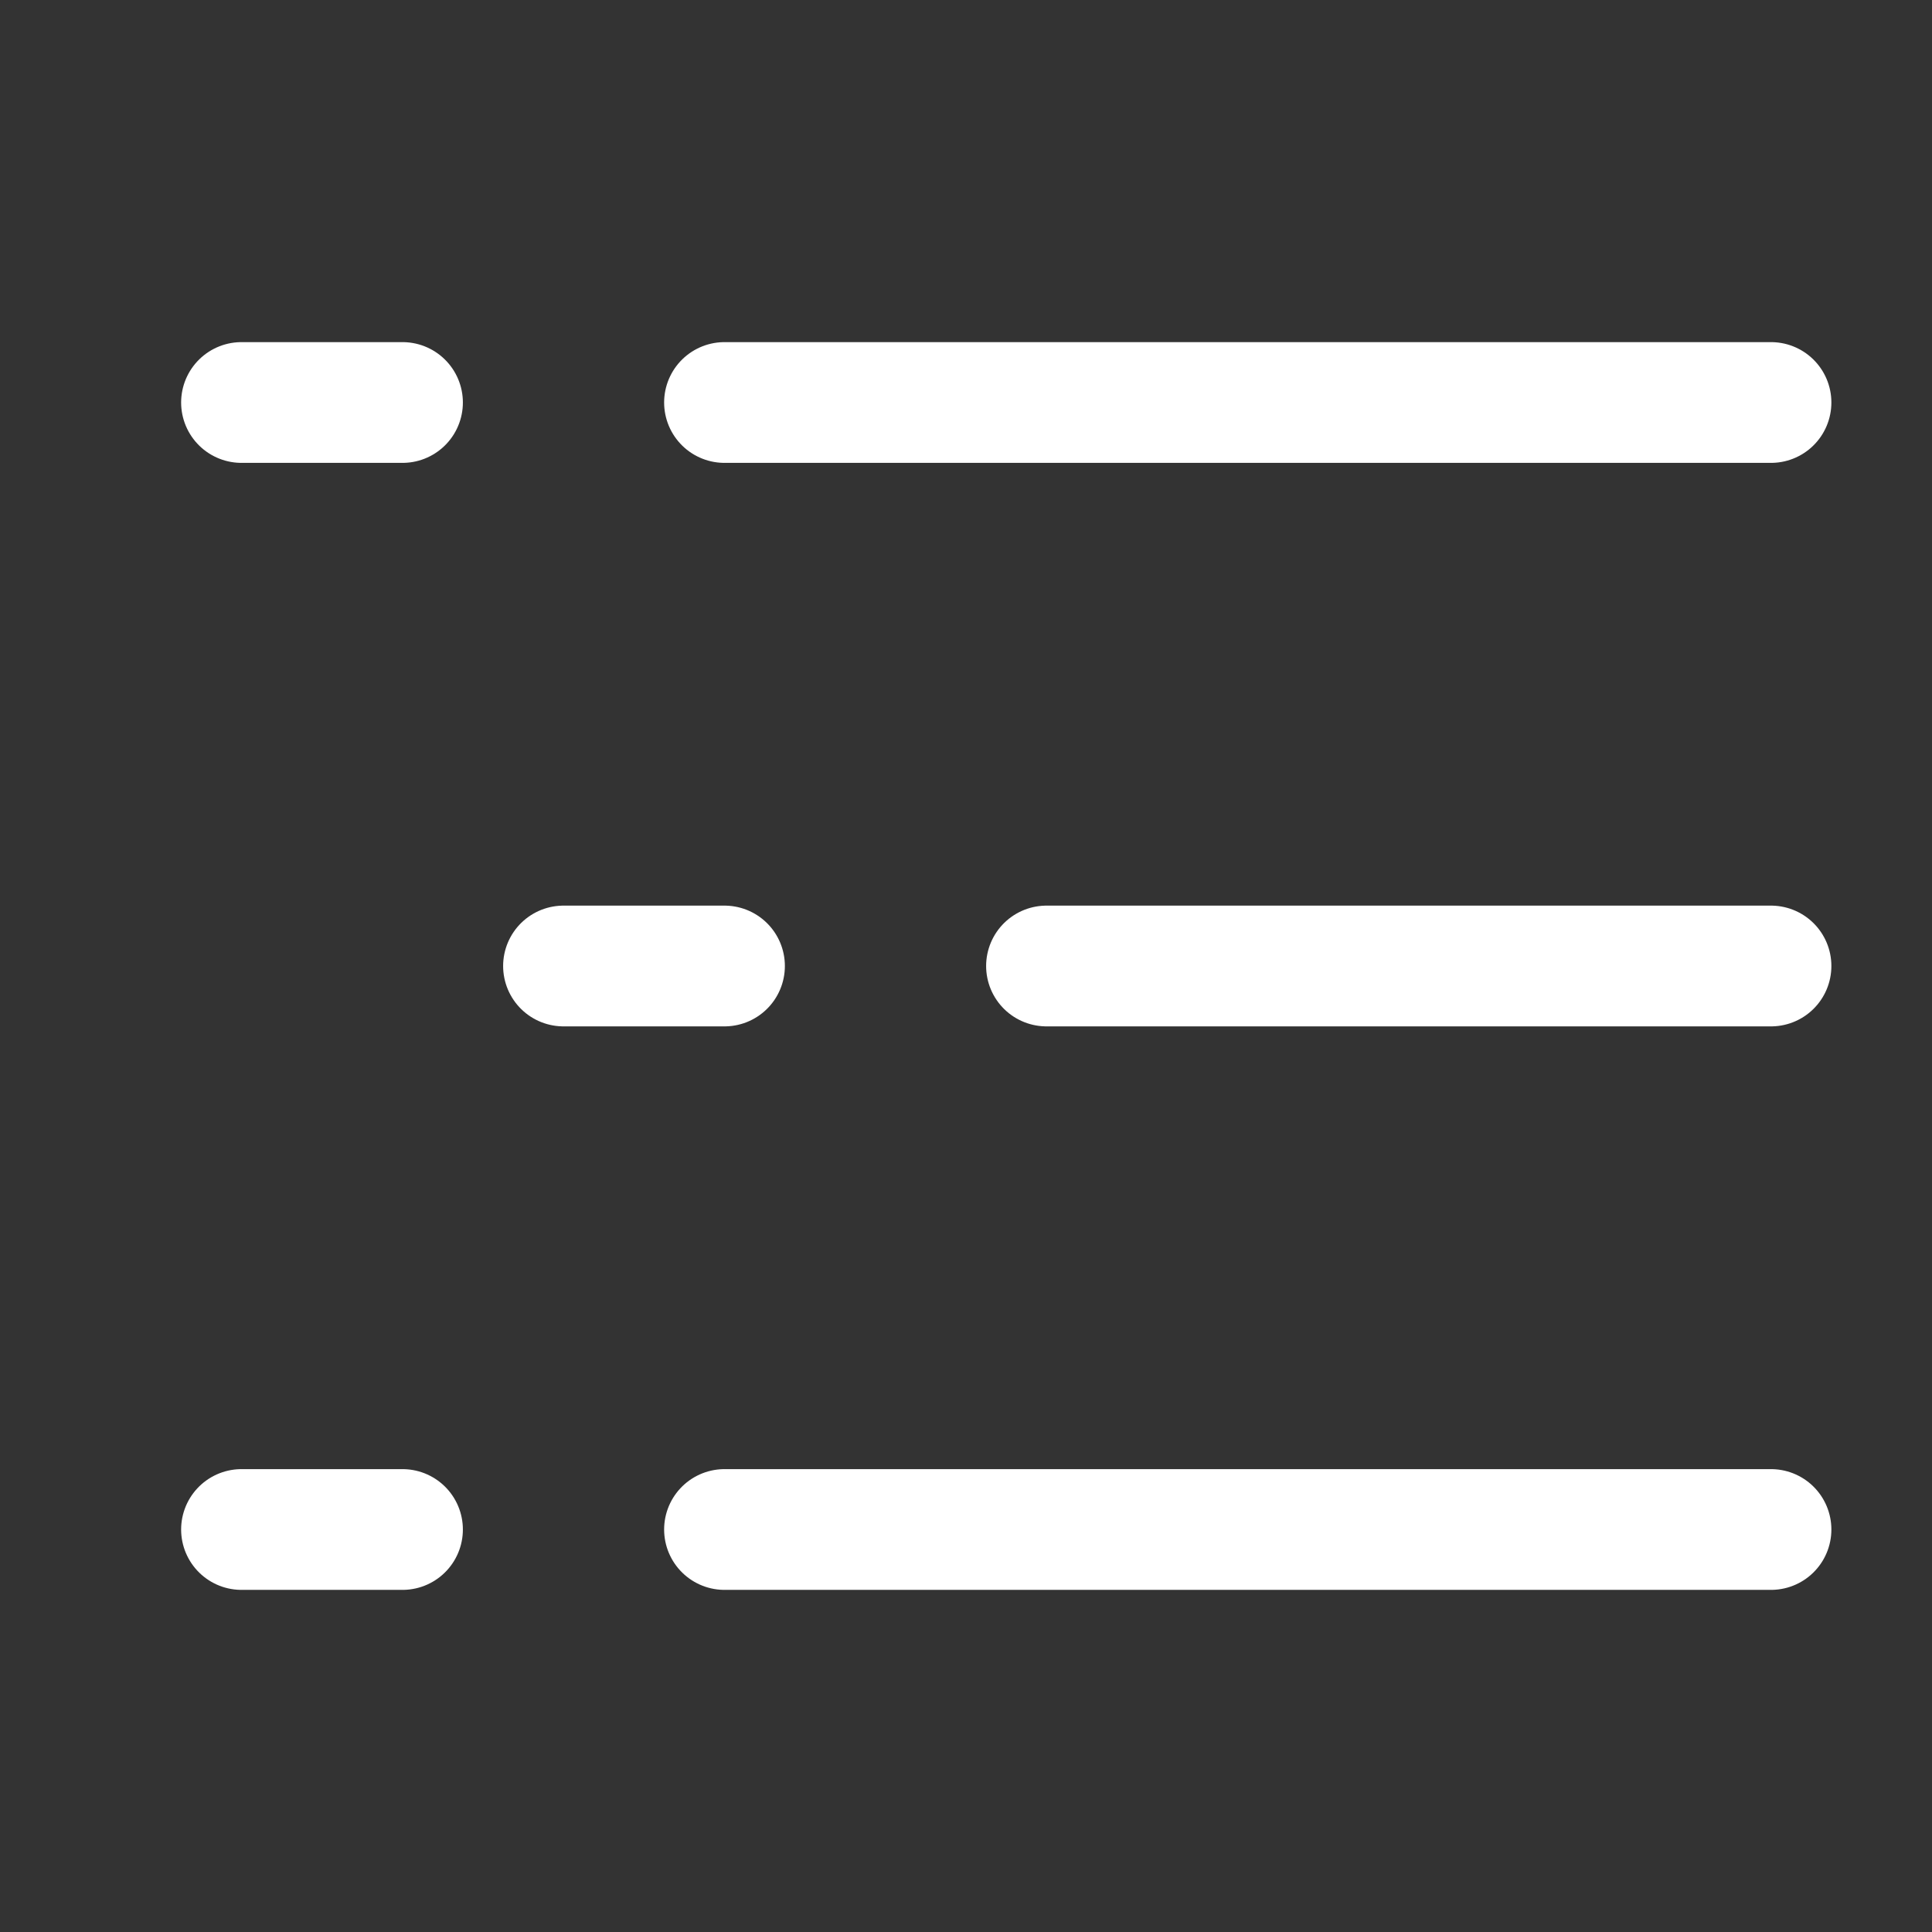 <?xml version="1.0" encoding="UTF-8"?><svg width="32" height="32" viewBox="0 0 48 48" fill="none" xmlns="http://www.w3.org/2000/svg"><rect x="0" y="0" width="48" height="48" fill="#333333" stroke="none"/><path d="M26 24L44 24" stroke="#ffffff" stroke-width="3" stroke-linecap="round" stroke-linejoin="round"/><path d="M14 24L18 24" stroke="#ffffff" stroke-width="3" stroke-linecap="round" stroke-linejoin="round"/><path d="M18 38H44" stroke="#ffffff" stroke-width="3" stroke-linecap="round" stroke-linejoin="round"/><path d="M6 38H10" stroke="#ffffff" stroke-width="3" stroke-linecap="round" stroke-linejoin="round"/><path d="M18 10H44" stroke="#ffffff" stroke-width="3" stroke-linecap="round" stroke-linejoin="round"/><path d="M6 10H10" stroke="#ffffff" stroke-width="3" stroke-linecap="round" stroke-linejoin="round"/></svg>